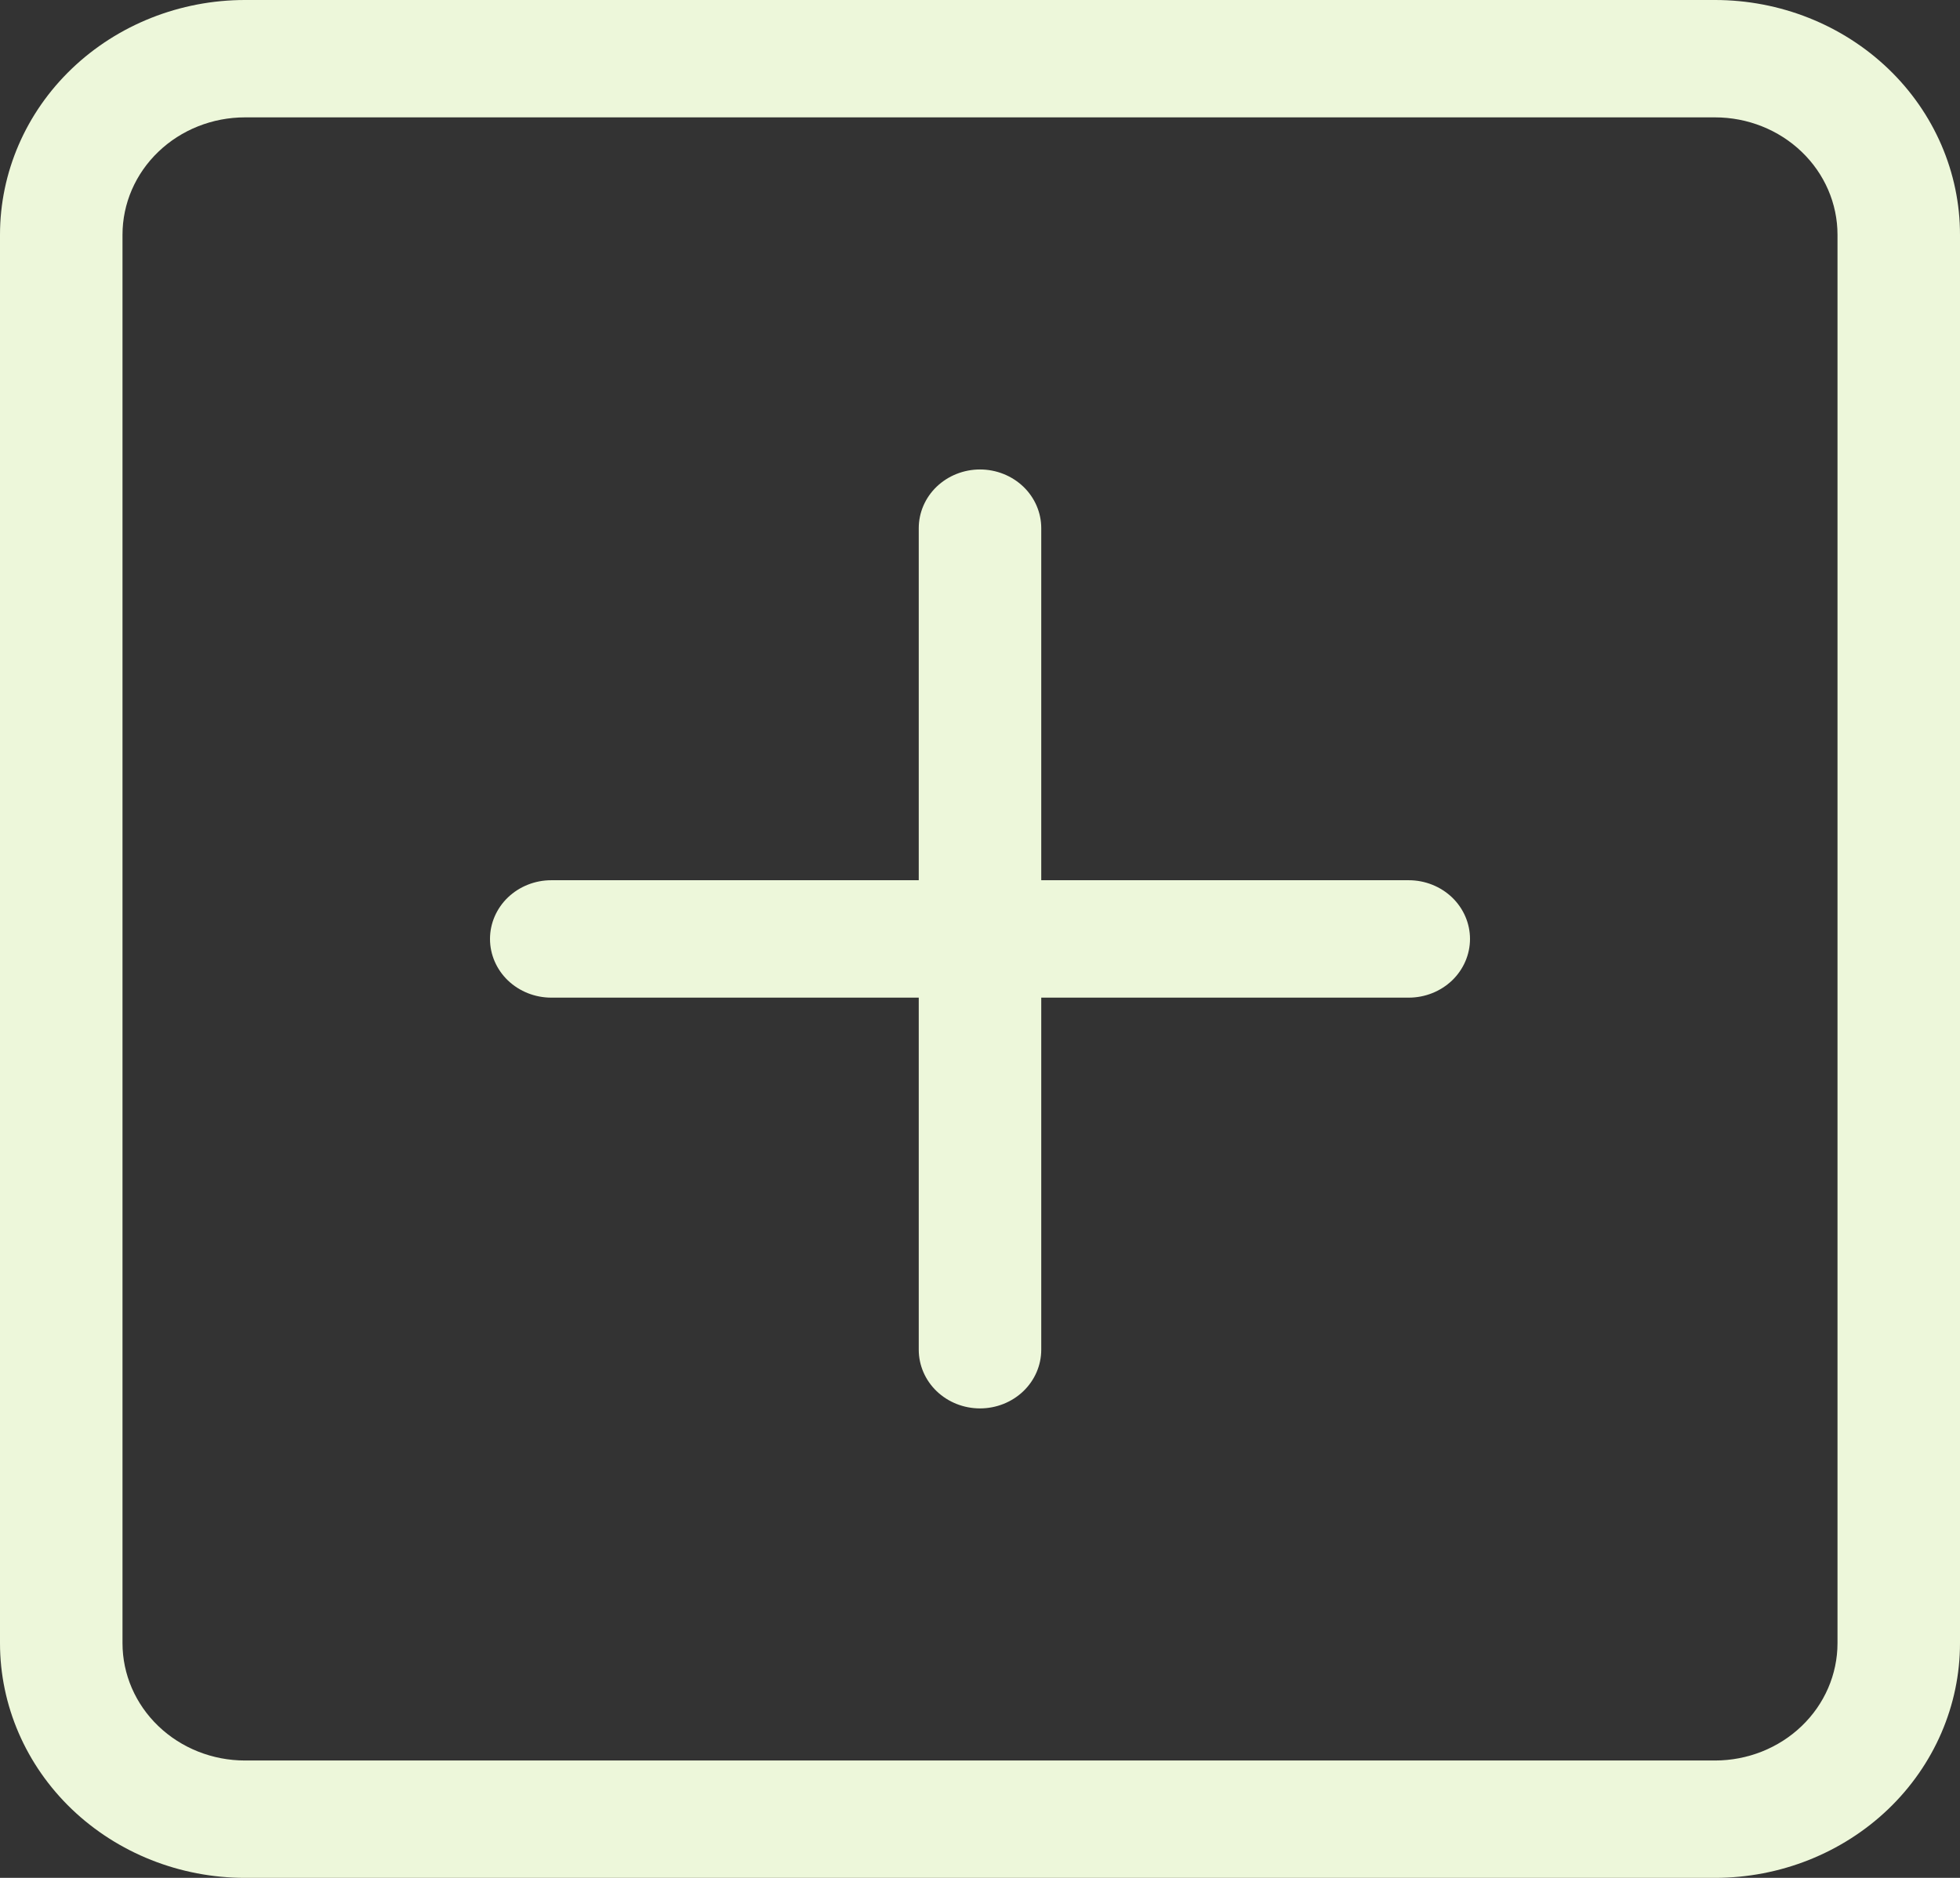 <svg width="48" height="46" viewBox="0 0 48 46" fill="none" xmlns="http://www.w3.org/2000/svg">
<rect x="0" y="0" width="48" height="46" fill="#333333" stroke="none"/>
<path d="M42 2.875C42.796 2.875 43.559 3.178 44.121 3.717C44.684 4.256 45 4.987 45 5.75V40.25C45 41.013 44.684 41.744 44.121 42.283C43.559 42.822 42.796 43.125 42 43.125H6C5.204 43.125 4.441 42.822 3.879 42.283C3.316 41.744 3 41.013 3 40.25V5.75C3 4.987 3.316 4.256 3.879 3.717C4.441 3.178 5.204 2.875 6 2.875H42ZM6 0C4.409 0 2.883 0.606 1.757 1.684C0.632 2.762 0 4.225 0 5.75L0 40.25C0 41.775 0.632 43.237 1.757 44.316C2.883 45.394 4.409 46 6 46H42C43.591 46 45.117 45.394 46.243 44.316C47.368 43.237 48 41.775 48 40.25V5.75C48 4.225 47.368 2.762 46.243 1.684C45.117 0.606 43.591 0 42 0L6 0Z" fill="#EDF7DA"/>
<path d="M24 11.5C24.398 11.5 24.779 11.652 25.061 11.921C25.342 12.191 25.5 12.556 25.5 12.938V21.562H34.5C34.898 21.562 35.279 21.714 35.561 21.983C35.842 22.253 36 22.619 36 23C36 23.381 35.842 23.747 35.561 24.017C35.279 24.286 34.898 24.438 34.5 24.438H25.5V33.062C25.5 33.444 25.342 33.809 25.061 34.079C24.779 34.349 24.398 34.5 24 34.5C23.602 34.5 23.221 34.349 22.939 34.079C22.658 33.809 22.5 33.444 22.5 33.062V24.438H13.5C13.102 24.438 12.721 24.286 12.439 24.017C12.158 23.747 12 23.381 12 23C12 22.619 12.158 22.253 12.439 21.983C12.721 21.714 13.102 21.562 13.5 21.562H22.5V12.938C22.5 12.556 22.658 12.191 22.939 11.921C23.221 11.652 23.602 11.5 24 11.5Z" fill="#EDF7DA"/>
</svg>

